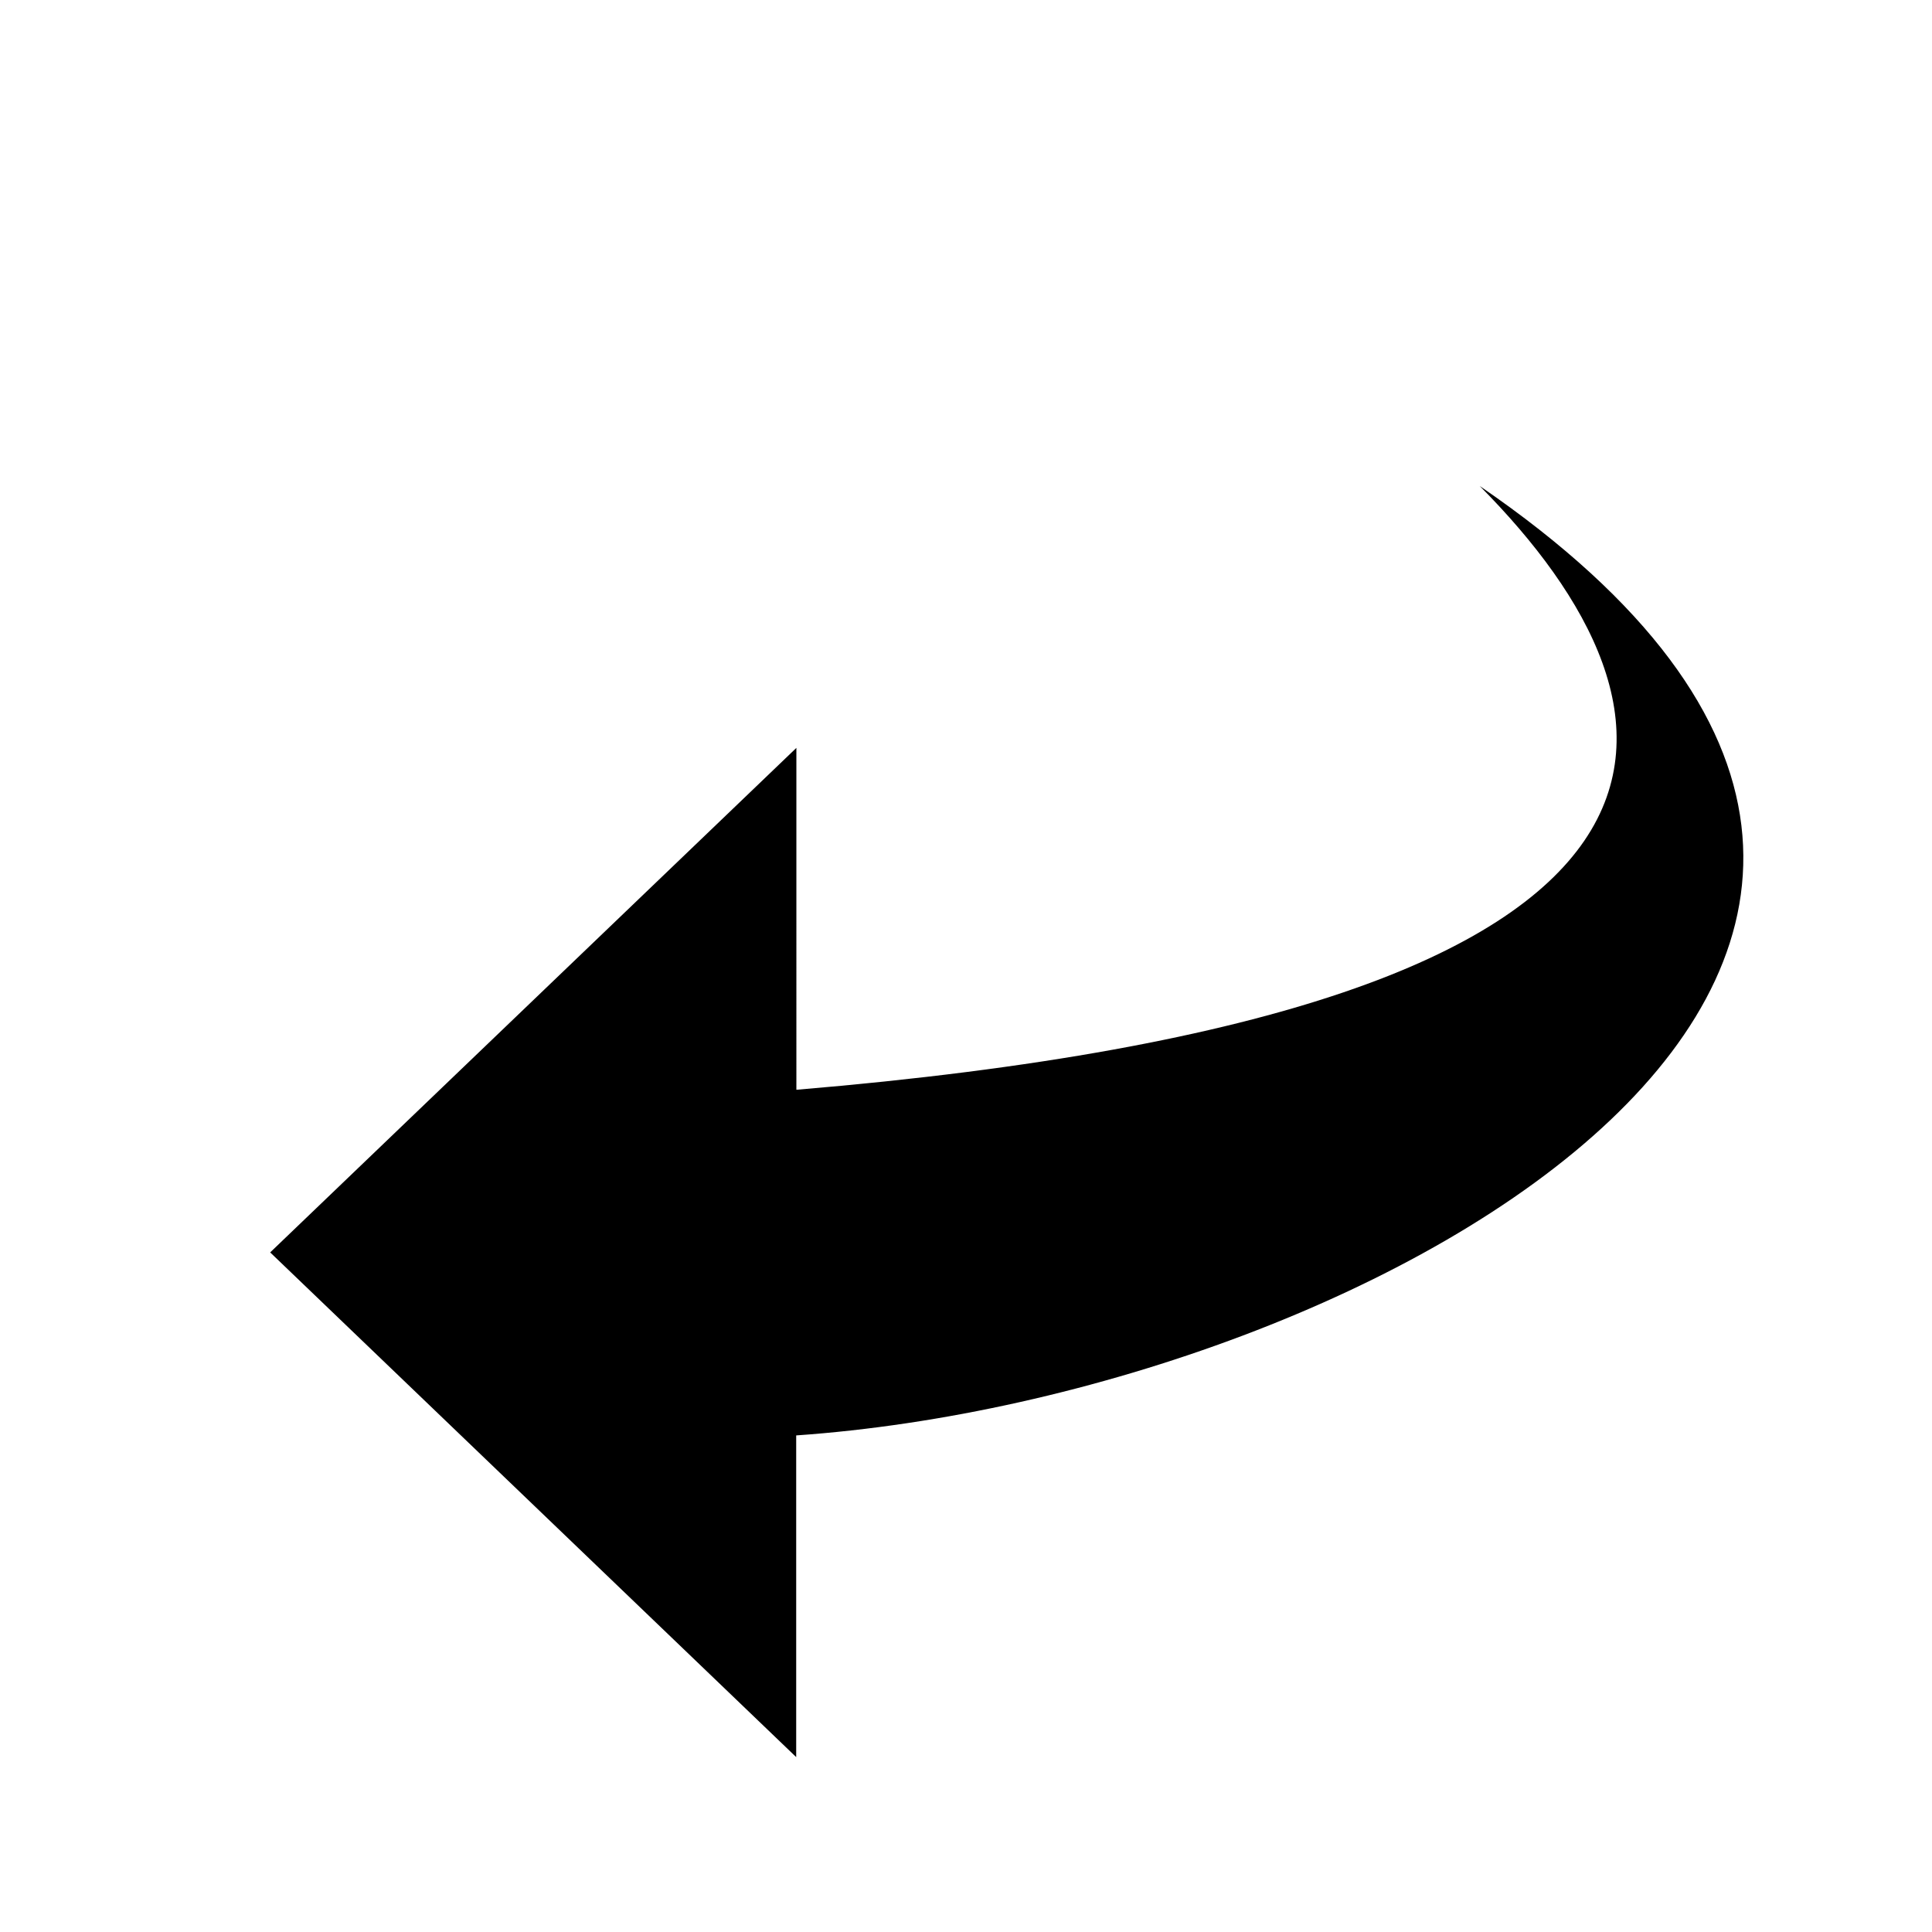<svg xmlns="http://www.w3.org/2000/svg" viewBox="0 0 1024 1024">
    <path transform="translate(-100, -100)"
        d="M884.3,357.6c116.8,117.7,151.7,277-362.2,320V496.4L243.2,763.8L522,1031.3V860.8C828.8,839.4,1244.9,604.5,884.3,357.6z">
    </path>
</svg>